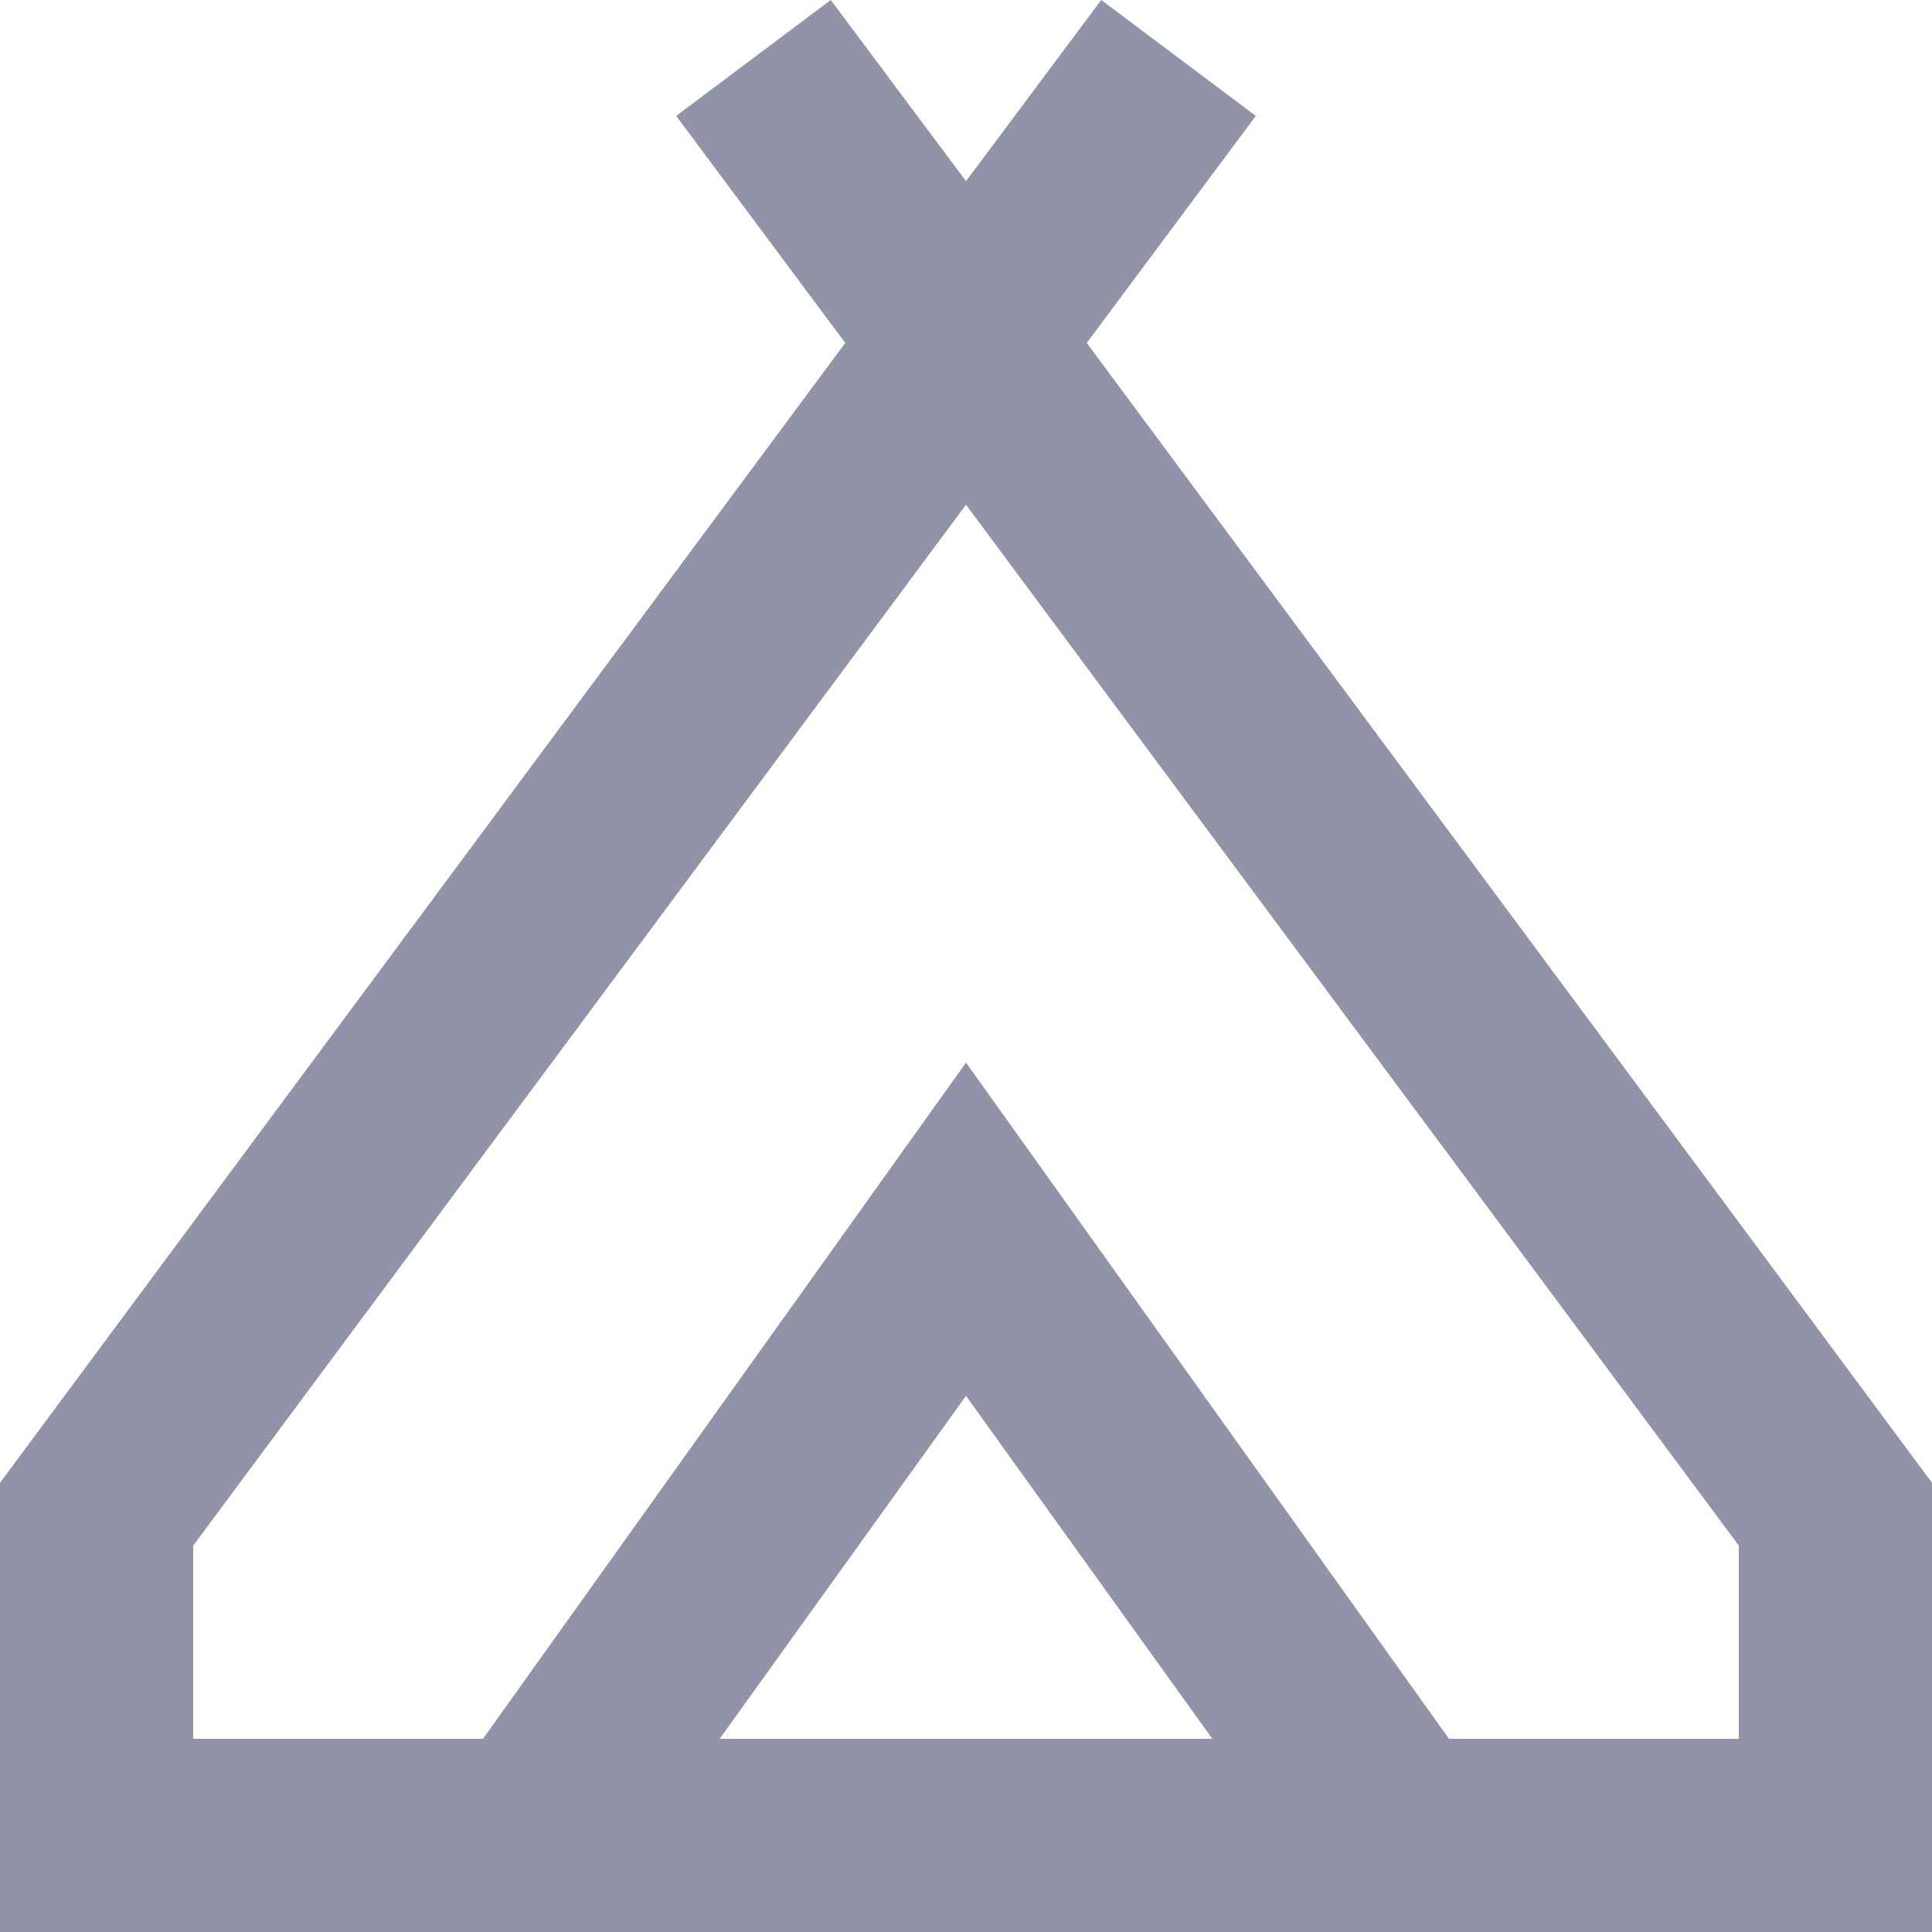 <svg width="12" height="12" viewBox="0 0 12 12" fill="none" xmlns="http://www.w3.org/2000/svg">
<path d="M0 12V9.21L5.25 2.13L4.2 0.72L5.16 0L6 1.125L6.84 0L7.8 0.72L6.75 2.13L12 9.21V12H0ZM6 3.135L1.2 9.6V10.8H3L6 6.6L9 10.8H10.8V9.6L6 3.135ZM4.47 10.8H7.53L6 8.67L4.47 10.8Z" fill="#8F90A6" fill-opacity="0.961"/>
</svg>
